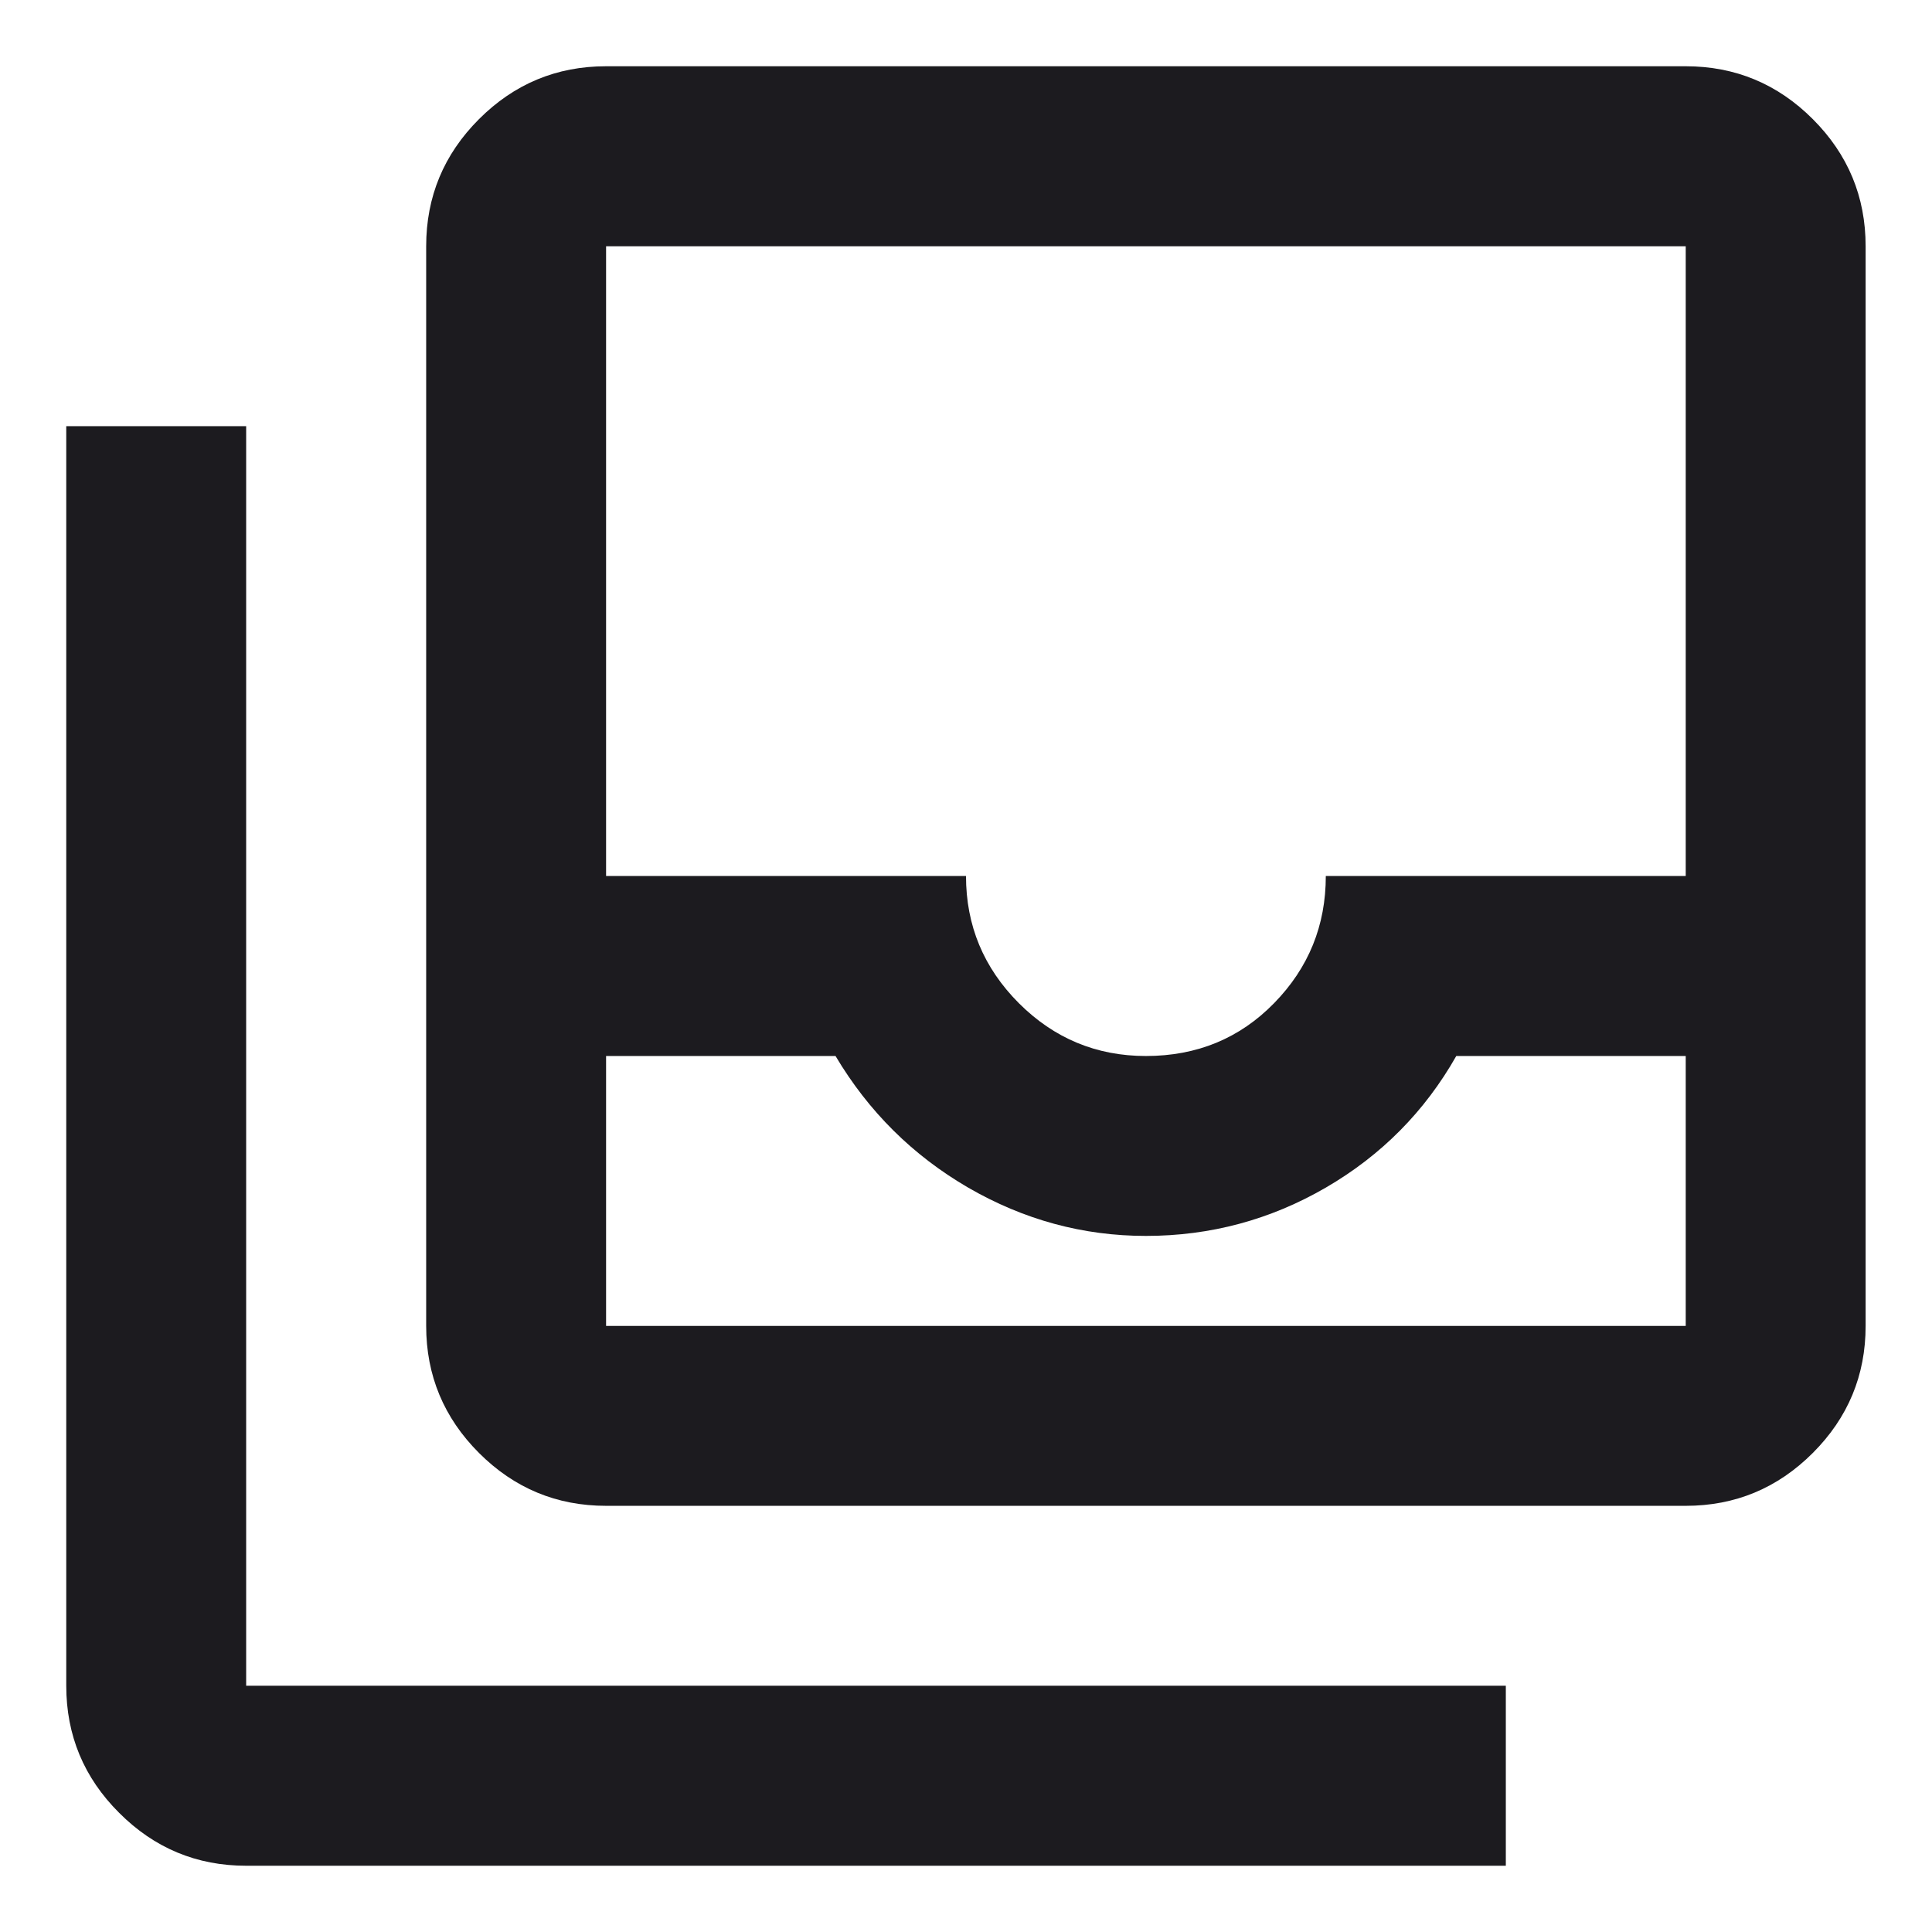 <svg width="17" height="17" viewBox="0 0 17 17" fill="none" xmlns="http://www.w3.org/2000/svg">
<path d="M5.333 11.667H14.833V9.292H12.814C12.537 9.78 12.155 10.166 11.666 10.45C11.178 10.733 10.65 10.875 10.083 10.875C9.529 10.875 9.008 10.733 8.519 10.45C8.031 10.166 7.642 9.78 7.352 9.292H5.333V11.667ZM10.083 9.292C10.532 9.292 10.908 9.137 11.211 8.827C11.515 8.516 11.666 8.144 11.666 7.708H14.833V2.167H5.333V7.708H8.5C8.5 8.144 8.655 8.516 8.965 8.827C9.275 9.137 9.648 9.292 10.083 9.292ZM5.333 13.25C4.898 13.25 4.525 13.095 4.215 12.785C3.905 12.475 3.75 12.102 3.75 11.667V2.167C3.75 1.731 3.905 1.358 4.215 1.048C4.525 0.738 4.898 0.583 5.333 0.583H14.833C15.268 0.583 15.641 0.738 15.951 1.048C16.261 1.358 16.416 1.731 16.416 2.167V11.667C16.416 12.102 16.261 12.475 15.951 12.785C15.641 13.095 15.268 13.25 14.833 13.25H5.333ZM2.166 16.417C1.731 16.417 1.358 16.262 1.048 15.951C0.738 15.642 0.583 15.269 0.583 14.833V3.75H2.166V14.833H13.25V16.417H2.166Z" fill="#1C1B1F"/>
</svg>
